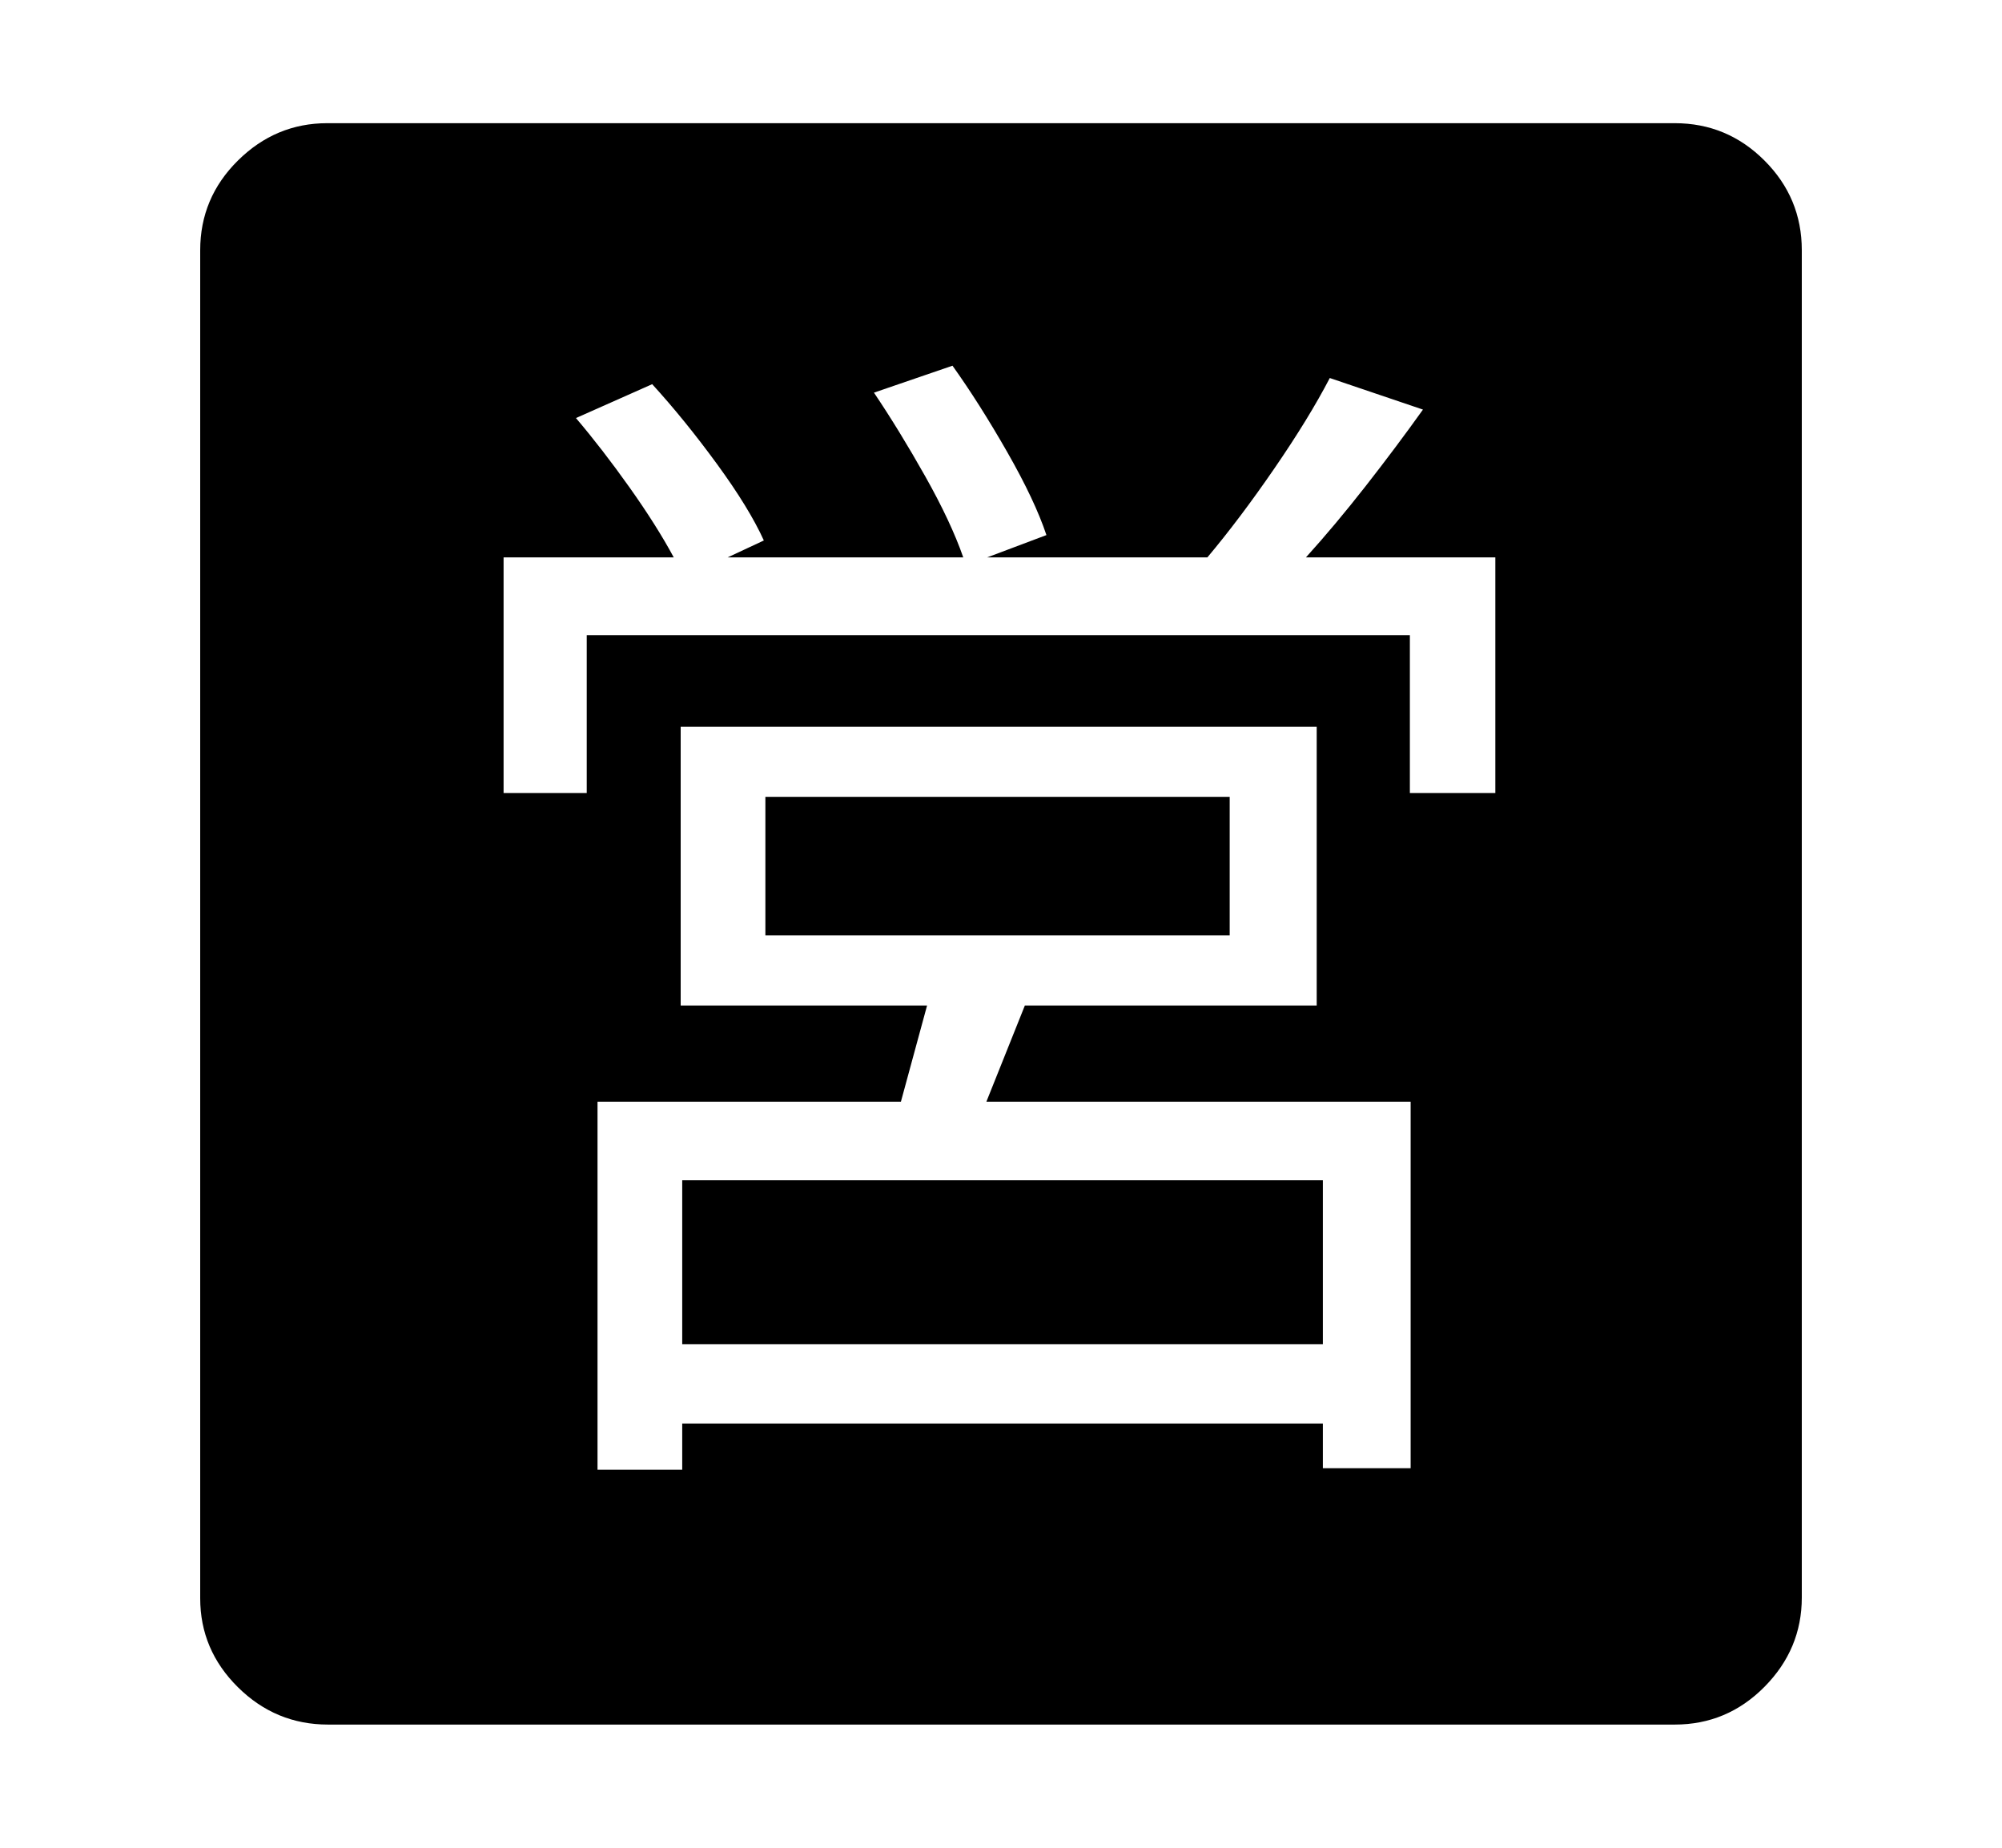 <svg xmlns="http://www.w3.org/2000/svg"
    viewBox="0 0 2600 2400">
  <!--
Copyright 2013, 2022 Google Inc. All Rights Reserved.
Noto is a trademark of Google Inc.
This Font Software is licensed under the SIL Open Font License, Version 1.1. This Font Software is distributed on an "AS IS" BASIS, WITHOUT WARRANTIES OR CONDITIONS OF ANY KIND, either express or implied. See the SIL Open Font License for the specific language, permissions and limitations governing your use of this Font Software.
http://scripts.sil.org/OFL
  -->
<path d="M1718 1746L886 1746 886 1533 1718 1533 1718 1746ZM776 1431L776 1909 886 1909 886 1849 1718 1849 1718 1907 1832 1907 1832 1431 1281 1431 1331 1306 1710 1306 1710 944 884 944 884 1306 1204 1306 1170 1431 776 1431ZM1597 1215L994 1215 994 1035 1597 1035 1597 1215ZM654 724L654 1030 762 1030 762 825 1831 825 1831 1030 1942 1030 1942 724 1696 724Q1734 682 1773.5 631.5 1813 581 1848 532L1848 532 1727 491Q1700 543 1655 608.5 1610 674 1568 724L1568 724 1282 724 1359 695Q1344 650 1308 587 1272 524 1237 475L1237 475 1135 510Q1168 559 1201.5 618.5 1235 678 1251 724L1251 724 945 724 992 702Q973 660 931 602.5 889 545 847 499L847 499 748 543Q782 583 817.5 633 853 683 875 724L875 724 654 724ZM2175 2240L426 2240Q358 2240 309 2191.5 260 2143 260 2076L260 2076 260 325Q260 257 309 208.5 358 160 425 160L425 160 2175 160Q2243 160 2291.5 208.5 2340 257 2340 325L2340 325 2340 2075Q2340 2142 2291.5 2191 2243 2240 2175 2240L2175 2240Z"/>
</svg>